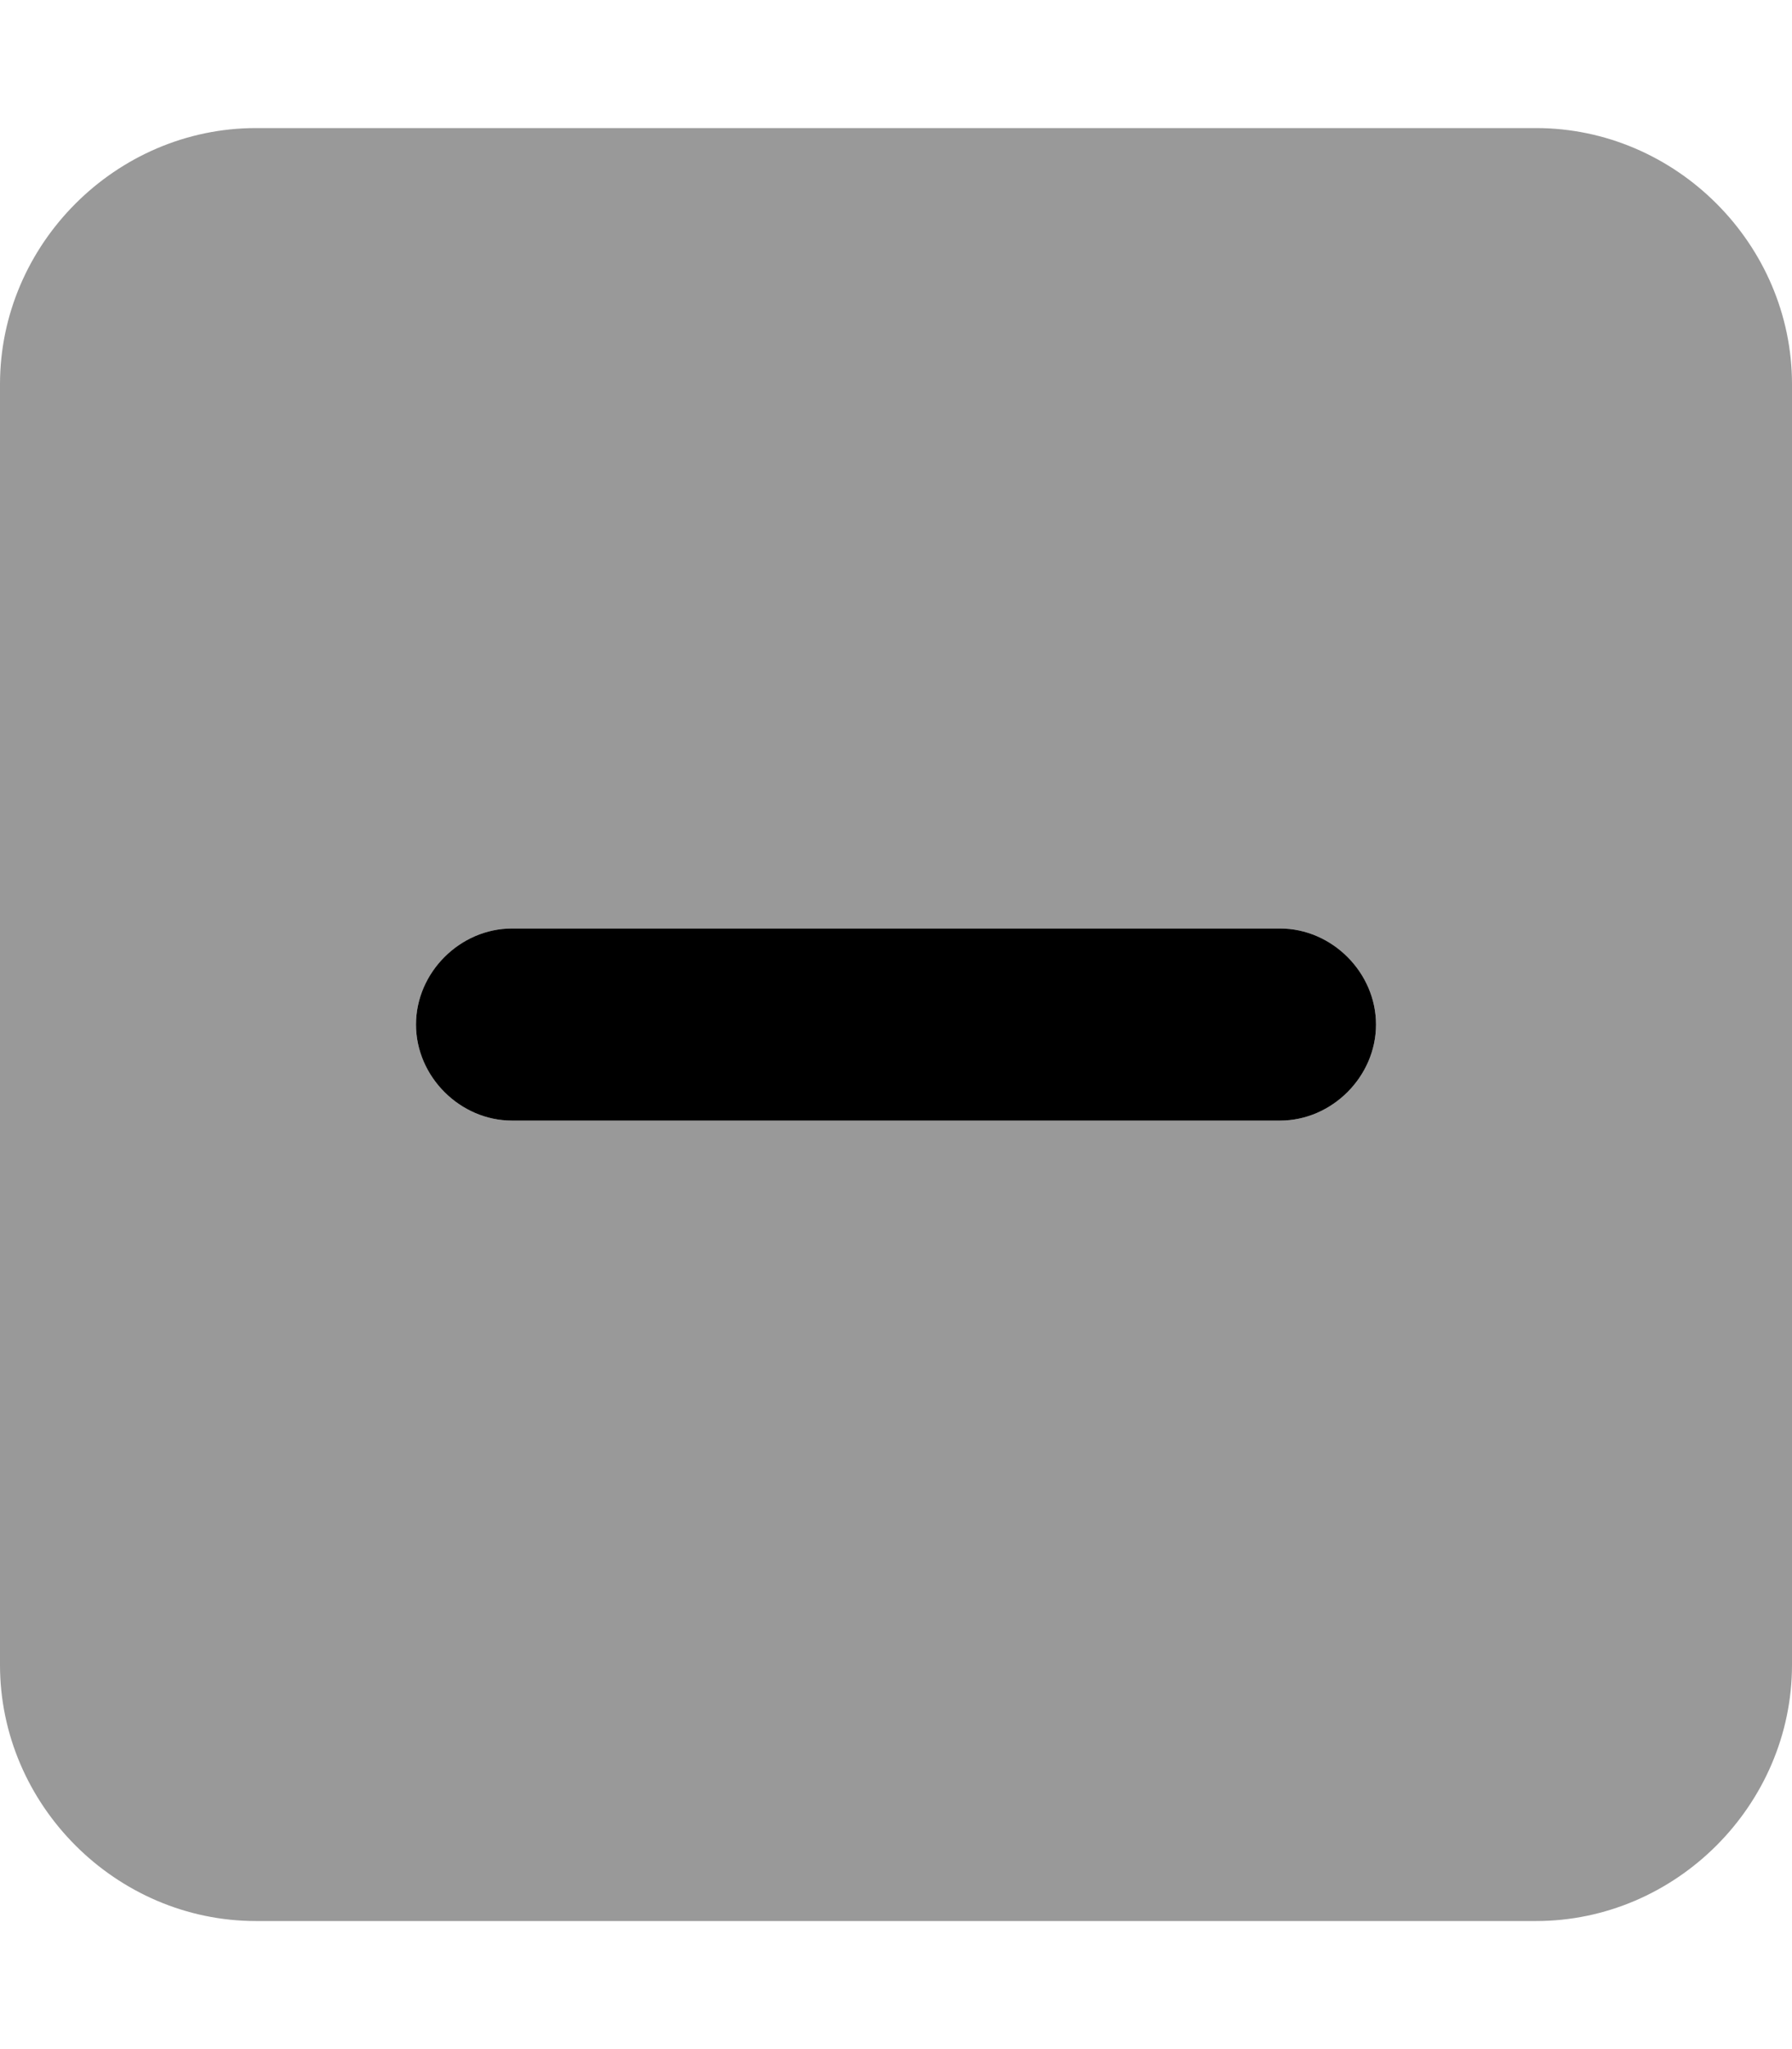 <svg xmlns="http://www.w3.org/2000/svg" viewBox="0 0 448 512"><!-- Font Awesome Pro 6.0.0-alpha1 by @fontawesome - https://fontawesome.com License - https://fontawesome.com/license (Commercial License) --><defs><style>.fa-secondary{opacity:.4}</style></defs><path d="M384 32H64C29 32 0 61 0 96V416C0 451 29 480 64 480H384C419 480 448 451 448 416V96C448 61 419 32 384 32ZM320 280H128C115 280 104 269 104 256C104 243 115 232 128 232H320C333 232 344 243 344 256C344 269 333 280 320 280Z" class="fa-secondary"/><path d="M320 280H128C115 280 104 269 104 256C104 243 115 232 128 232H320C333 232 344 243 344 256C344 269 333 280 320 280Z" class="fa-primary"/></svg>